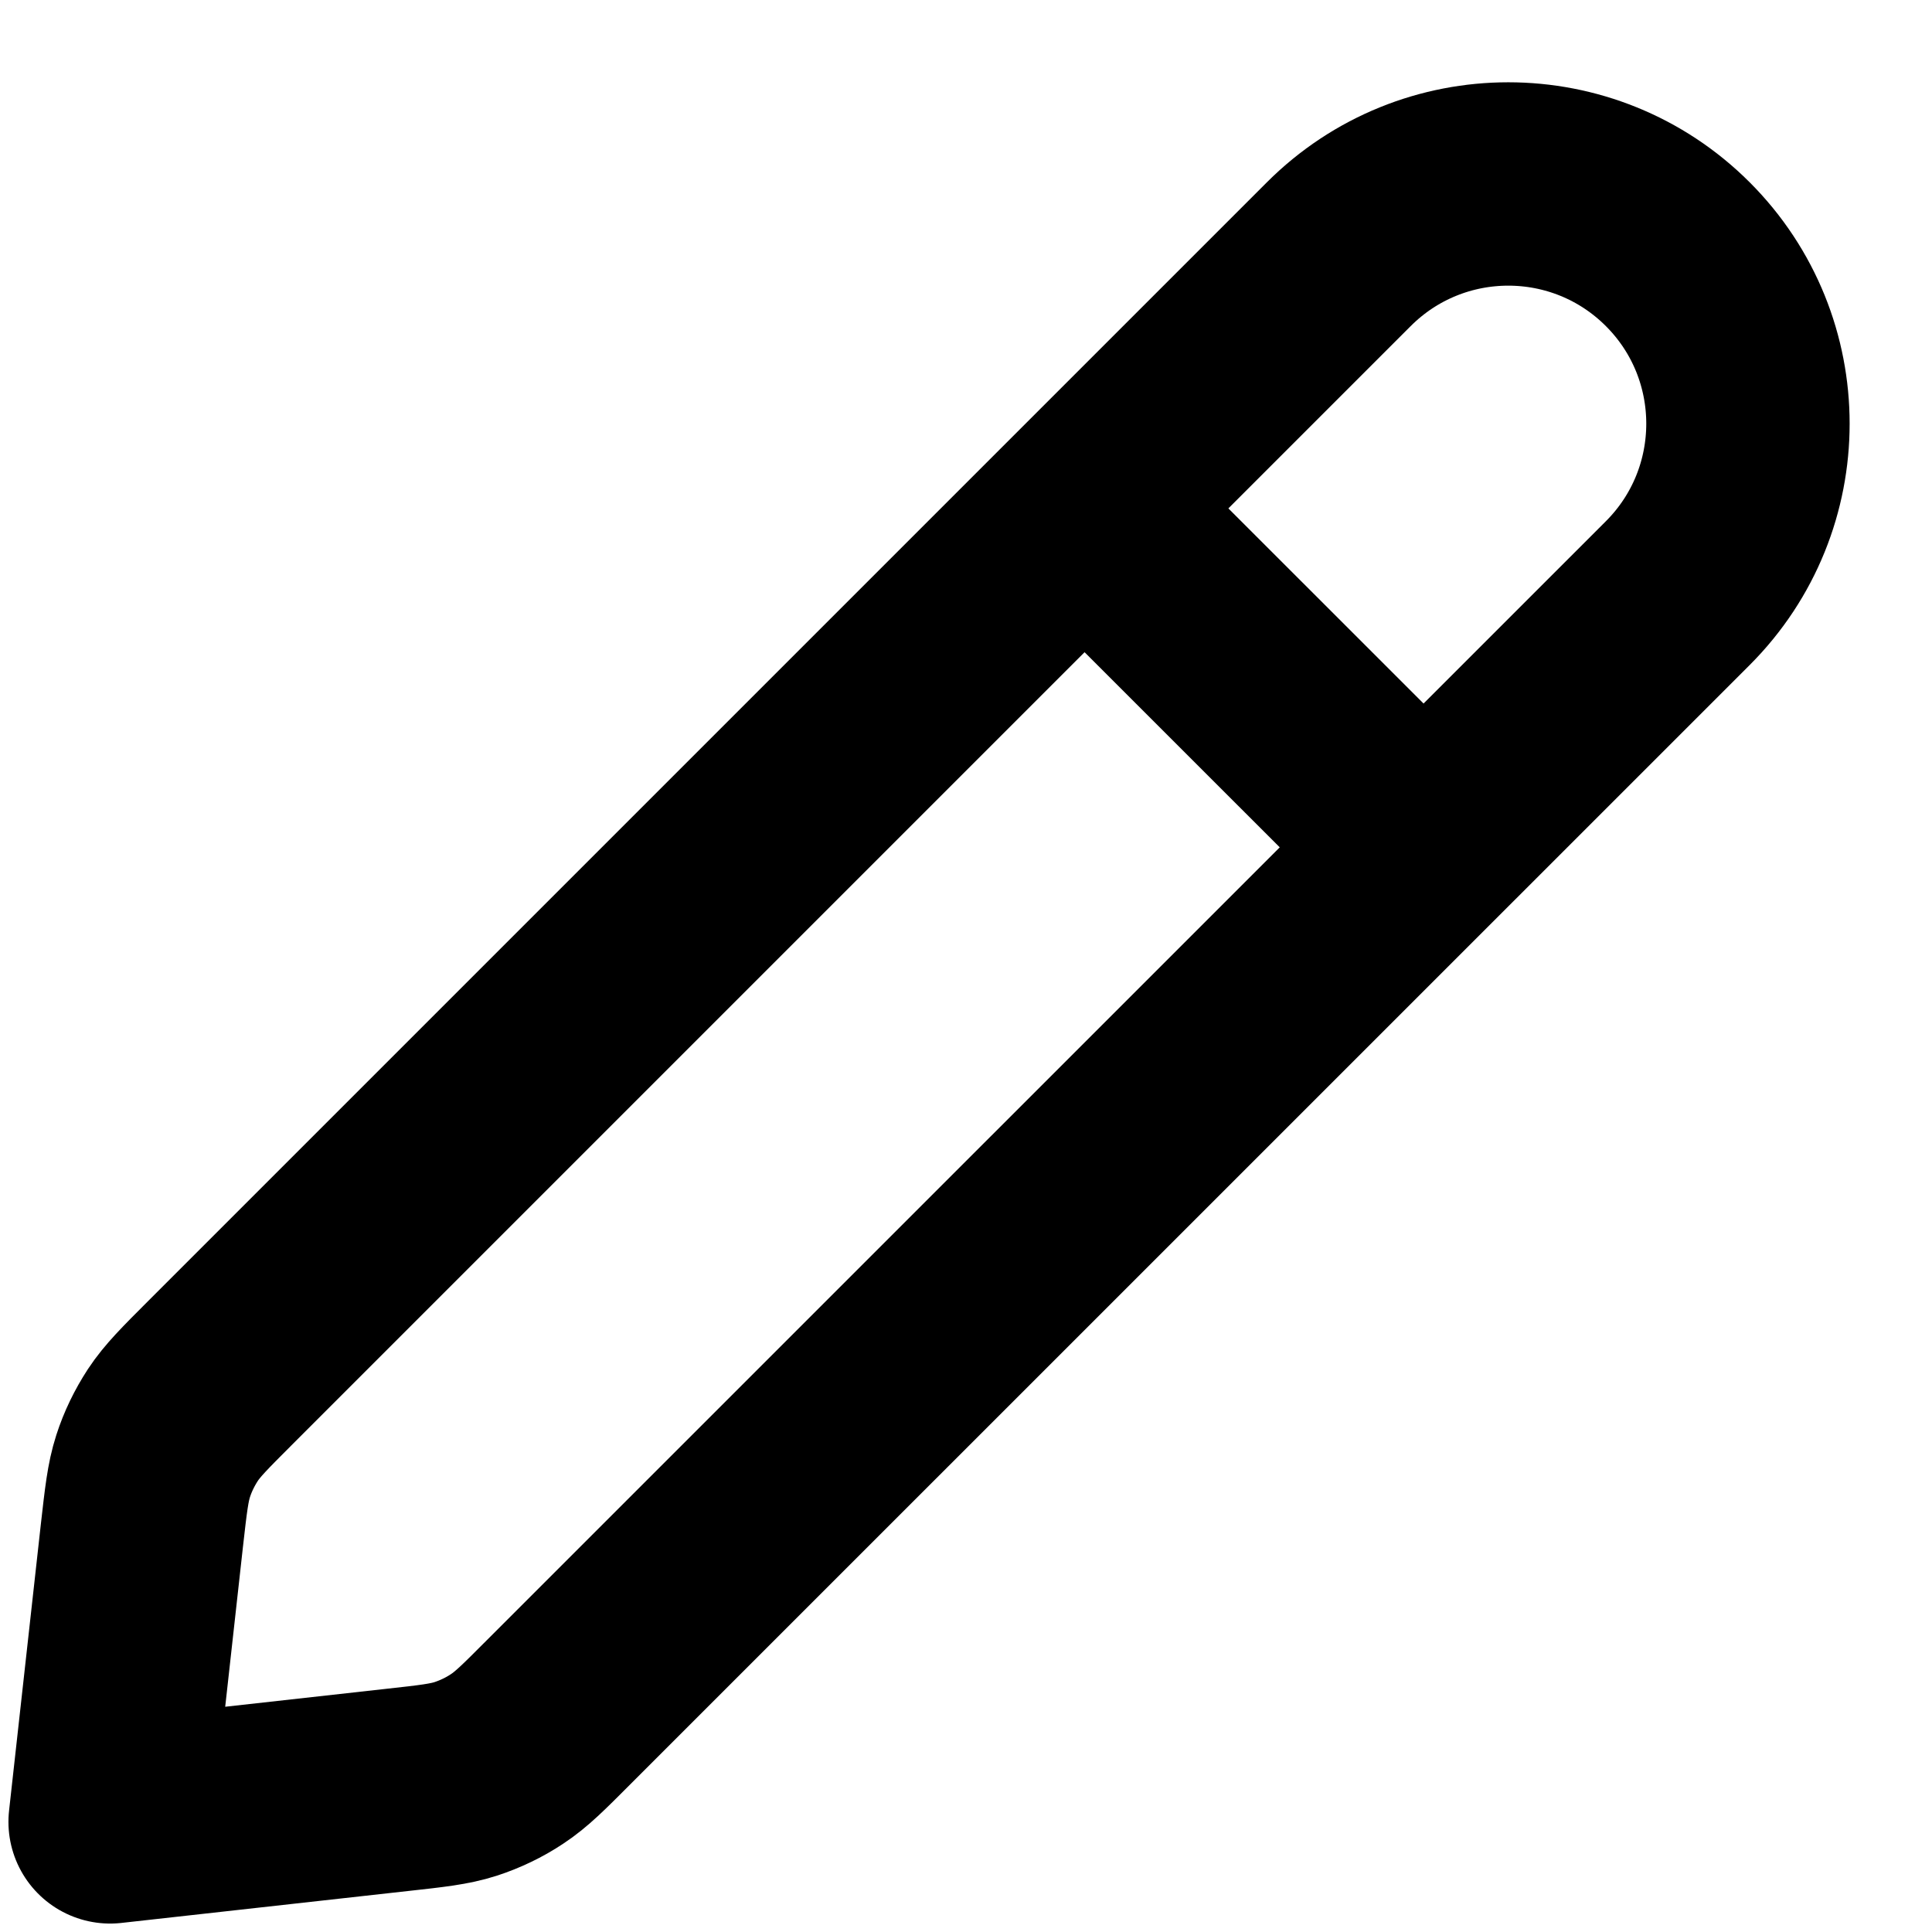 <svg  viewBox="0 0 19 19" fill="none" xmlns="http://www.w3.org/2000/svg">
<path d="M14 8.333L10.666 5M1.083 17.917L3.903 17.603C4.248 17.565 4.42 17.546 4.581 17.494C4.724 17.447 4.86 17.382 4.985 17.299C5.127 17.206 5.249 17.084 5.494 16.838L16.5 5.833C17.42 4.913 17.42 3.42 16.5 2.5C15.579 1.579 14.087 1.579 13.166 2.5L2.161 13.505C1.916 13.75 1.793 13.873 1.7 14.014C1.618 14.14 1.552 14.275 1.506 14.418C1.454 14.579 1.435 14.752 1.396 15.096L1.083 17.917Z" stroke="currentColor" stroke-width="2" stroke-linecap="round" stroke-linejoin="round"/>
</svg>
